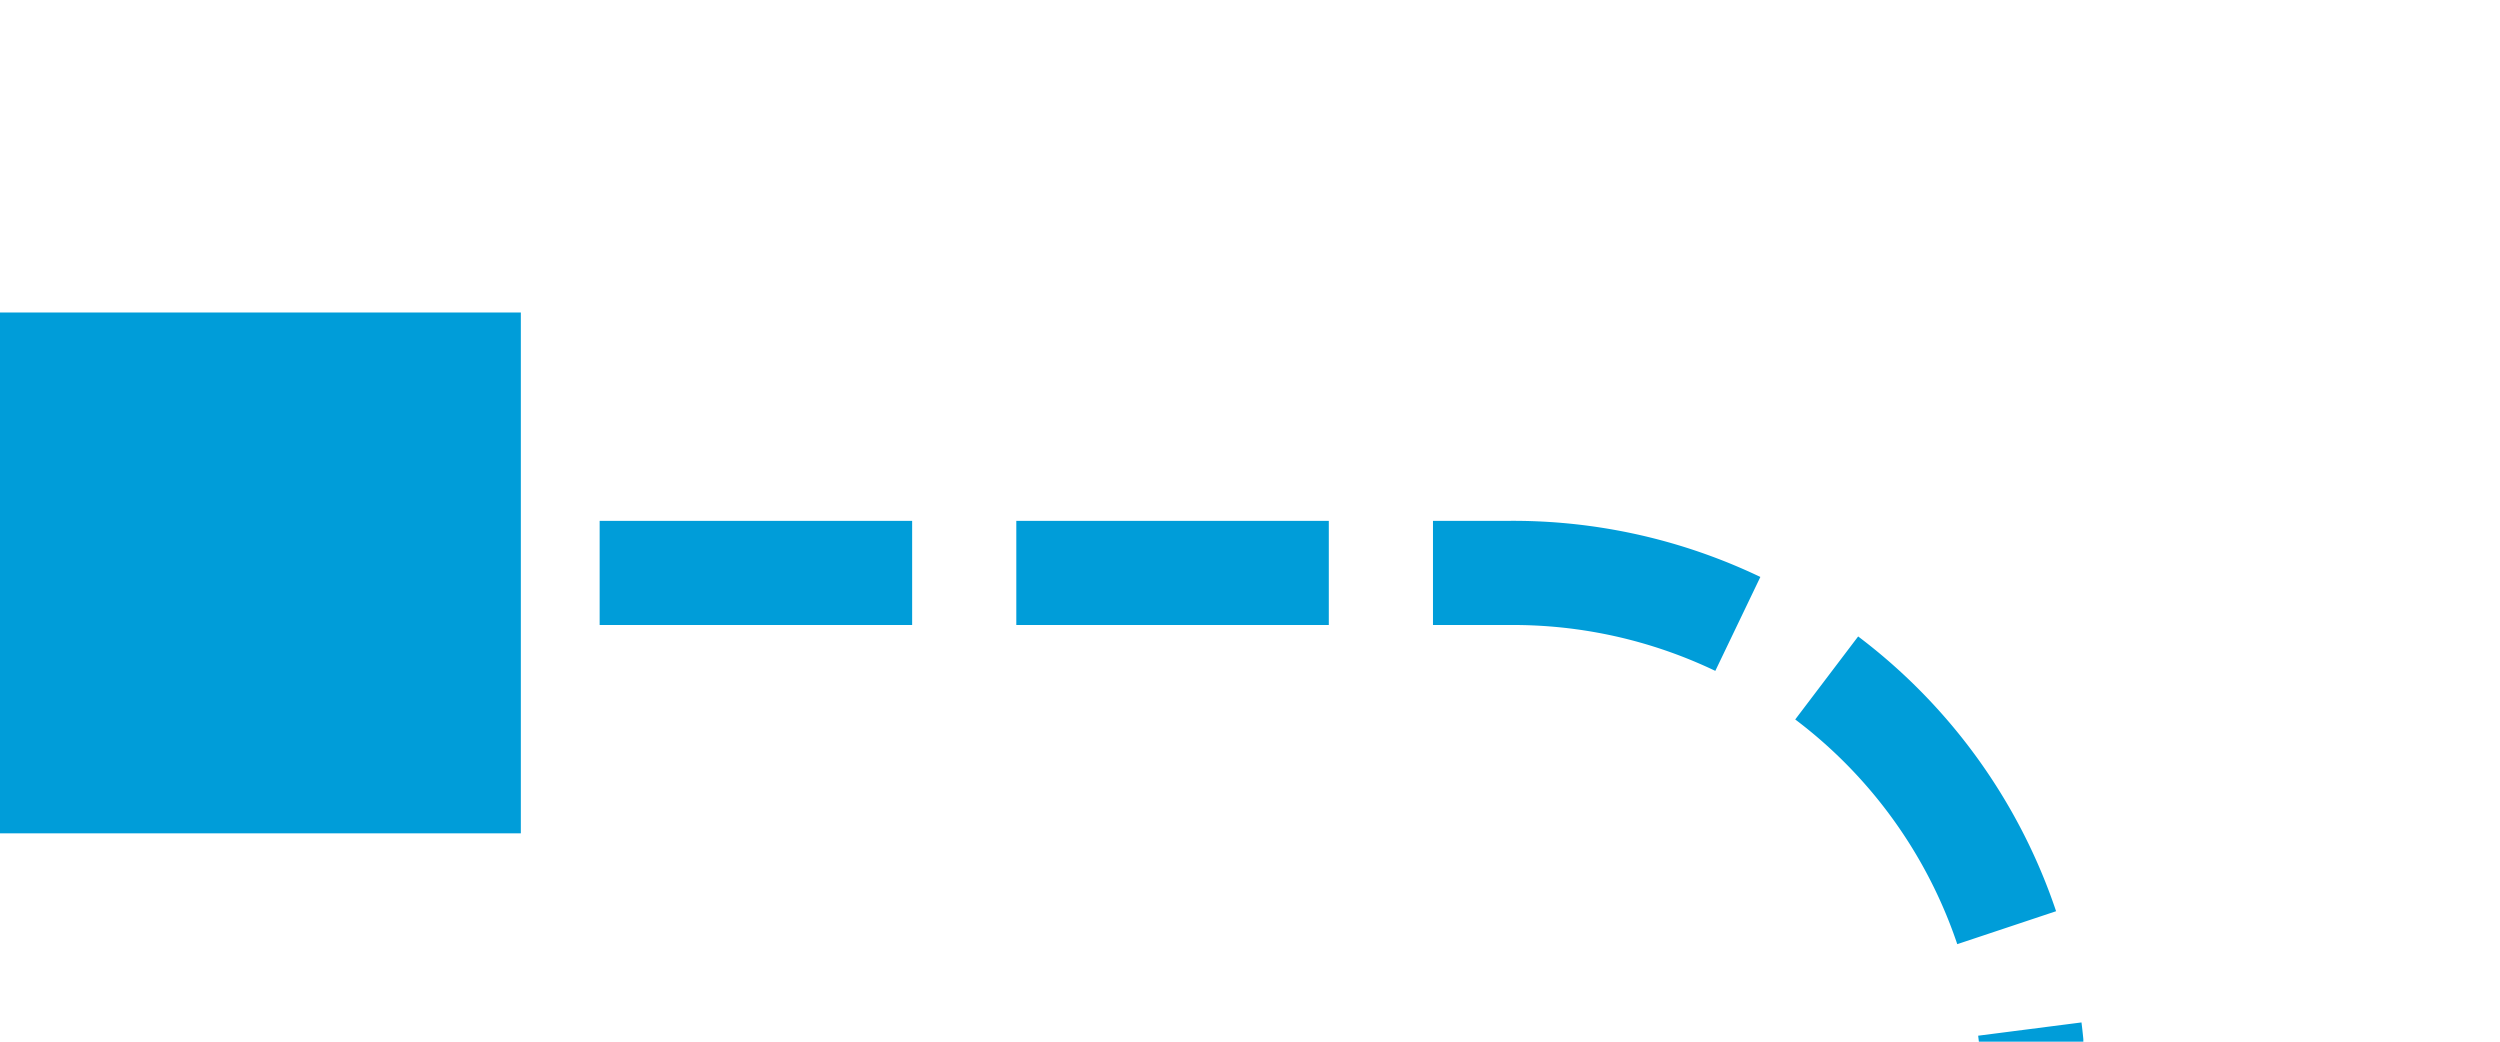 ﻿<?xml version="1.0" encoding="utf-8"?>
<svg version="1.1" xmlns:xlink="http://www.w3.org/1999/xlink" width="24px" height="10px" preserveAspectRatio="xMinYMid meet" viewBox="471 2118  24 8" xmlns="http://www.w3.org/2000/svg">
  <path d="M 586 2144.5  L 495 2144.5  A 5 5 0 0 1 490.5 2139.5 L 490.5 2127  A 5 5 0 0 0 485.5 2122.5 L 472 2122.5  " stroke-width="1" stroke-dasharray="3,1" stroke="#009dd9" fill="none" />
  <path d="M 582 2142  L 582 2147  L 587 2147  L 587 2142  L 582 2142  Z M 476 2125  L 476 2120  L 471 2120  L 471 2125  L 476 2125  Z " fill-rule="nonzero" fill="#009dd9" stroke="none" />
</svg>